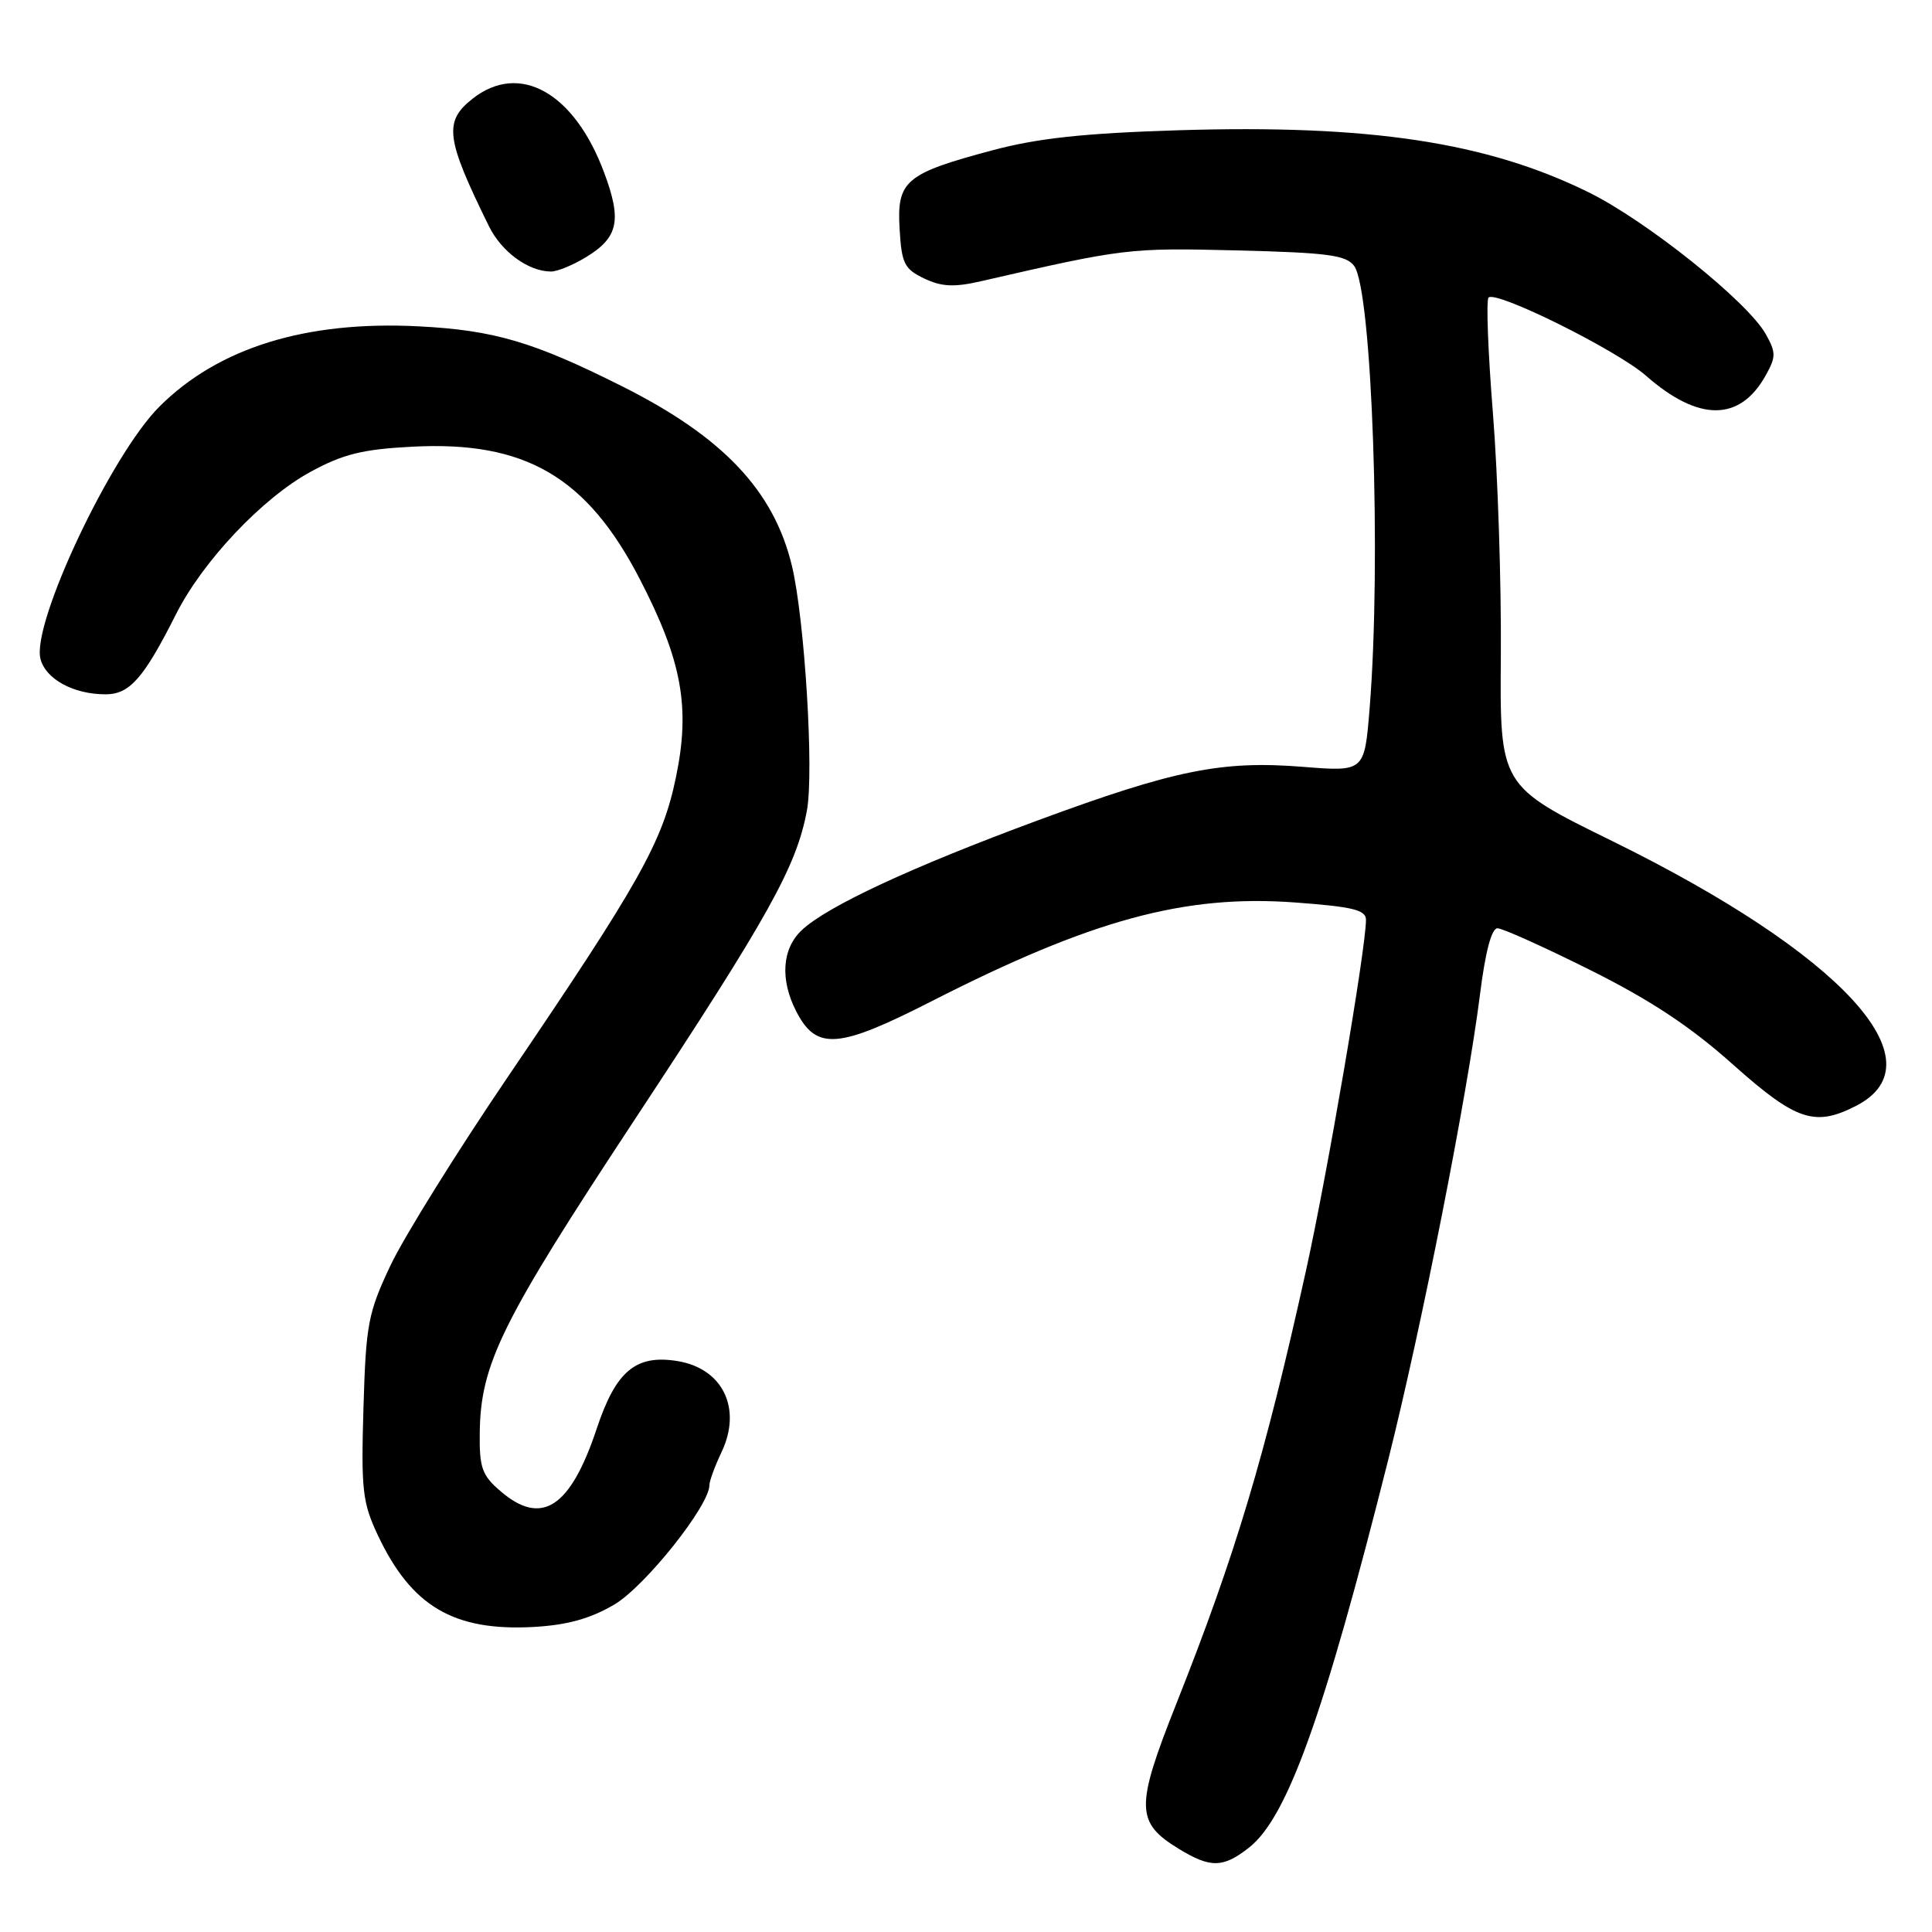 <?xml version="1.0" encoding="UTF-8" standalone="no"?>
<!DOCTYPE svg PUBLIC "-//W3C//DTD SVG 1.1//EN" "http://www.w3.org/Graphics/SVG/1.1/DTD/svg11.dtd" >
<svg xmlns="http://www.w3.org/2000/svg" xmlns:xlink="http://www.w3.org/1999/xlink" version="1.1" viewBox="0 0 256 256">
 <g >
 <path fill="currentColor"
d=" M 165.51 244.81 C 170.57 240.83 175.40 227.38 183.93 193.50 C 188.39 175.75 194.41 145.23 196.11 131.75 C 196.81 126.14 197.64 123.00 198.42 123.00 C 199.09 123.00 204.64 125.50 210.74 128.55 C 218.70 132.52 224.03 136.05 229.62 141.05 C 238.00 148.52 240.48 149.35 245.98 146.51 C 257.21 140.70 243.96 126.35 213.62 111.44 C 198.73 104.13 198.73 104.13 198.87 86.82 C 198.94 77.29 198.47 62.87 197.82 54.76 C 197.17 46.66 196.91 39.76 197.24 39.43 C 198.22 38.44 214.25 46.40 218.11 49.79 C 225.07 55.90 230.54 55.89 233.96 49.75 C 235.34 47.28 235.34 46.72 233.97 44.27 C 231.57 39.98 218.19 29.27 210.50 25.48 C 197.00 18.83 181.47 16.48 156.13 17.26 C 143.65 17.65 137.52 18.31 131.56 19.90 C 119.97 22.99 118.83 23.95 119.20 30.30 C 119.47 34.93 119.82 35.63 122.46 36.90 C 124.77 38.00 126.41 38.08 129.96 37.27 C 148.98 32.90 149.53 32.83 163.84 33.18 C 175.98 33.48 178.38 33.80 179.44 35.25 C 181.81 38.50 183.06 74.40 181.48 93.88 C 180.80 102.26 180.80 102.26 172.65 101.61 C 161.90 100.75 155.65 102.01 137.50 108.71 C 120.78 114.89 109.64 120.07 106.25 123.24 C 103.61 125.71 103.34 129.82 105.52 134.04 C 108.19 139.20 111.06 138.99 123.44 132.67 C 144.65 121.86 156.96 118.51 171.57 119.58 C 179.30 120.15 181.00 120.57 181.00 121.89 C 180.99 125.71 175.87 155.66 173.02 168.50 C 167.59 193.04 163.73 205.94 155.88 225.73 C 150.42 239.48 150.46 241.48 156.23 245.00 C 160.41 247.55 162.08 247.51 165.51 244.81 Z  M 81.37 212.63 C 85.45 210.24 94.00 199.51 94.00 196.79 C 94.00 196.25 94.72 194.28 95.61 192.41 C 98.35 186.63 95.78 181.33 89.77 180.35 C 84.25 179.45 81.61 181.66 79.07 189.30 C 75.57 199.81 71.76 202.28 66.31 197.58 C 63.86 195.48 63.51 194.48 63.57 189.83 C 63.68 180.72 66.46 175.11 84.05 148.43 C 101.91 121.34 105.53 114.84 106.92 107.40 C 107.87 102.31 106.63 82.11 104.94 75.00 C 102.55 65.02 95.81 57.88 82.36 51.15 C 70.66 45.28 65.45 43.75 55.44 43.24 C 40.53 42.48 28.92 46.08 21.11 53.89 C 14.70 60.30 4.18 82.60 5.36 87.29 C 6.03 89.98 9.73 92.00 13.98 92.00 C 17.18 92.00 19.03 89.90 23.32 81.39 C 26.86 74.36 34.77 65.99 41.15 62.52 C 45.46 60.17 48.04 59.53 54.62 59.19 C 69.58 58.40 77.75 63.16 84.77 76.72 C 90.37 87.55 91.50 93.73 89.56 103.02 C 87.78 111.59 84.80 116.90 67.30 142.68 C 60.51 152.68 53.51 163.93 51.74 167.68 C 48.77 173.97 48.49 175.44 48.16 186.55 C 47.84 197.38 48.03 199.09 50.04 203.37 C 54.50 212.85 60.10 216.16 70.71 215.58 C 75.15 215.33 78.19 214.49 81.37 212.63 Z  M 77.66 34.07 C 81.95 31.45 82.42 29.20 80.03 22.81 C 76.08 12.25 68.84 8.19 62.63 13.07 C 58.77 16.11 59.05 18.32 64.79 29.98 C 66.46 33.37 70.00 35.96 73.00 35.98 C 73.83 35.99 75.92 35.13 77.66 34.07 Z "/>
</g>
</svg>